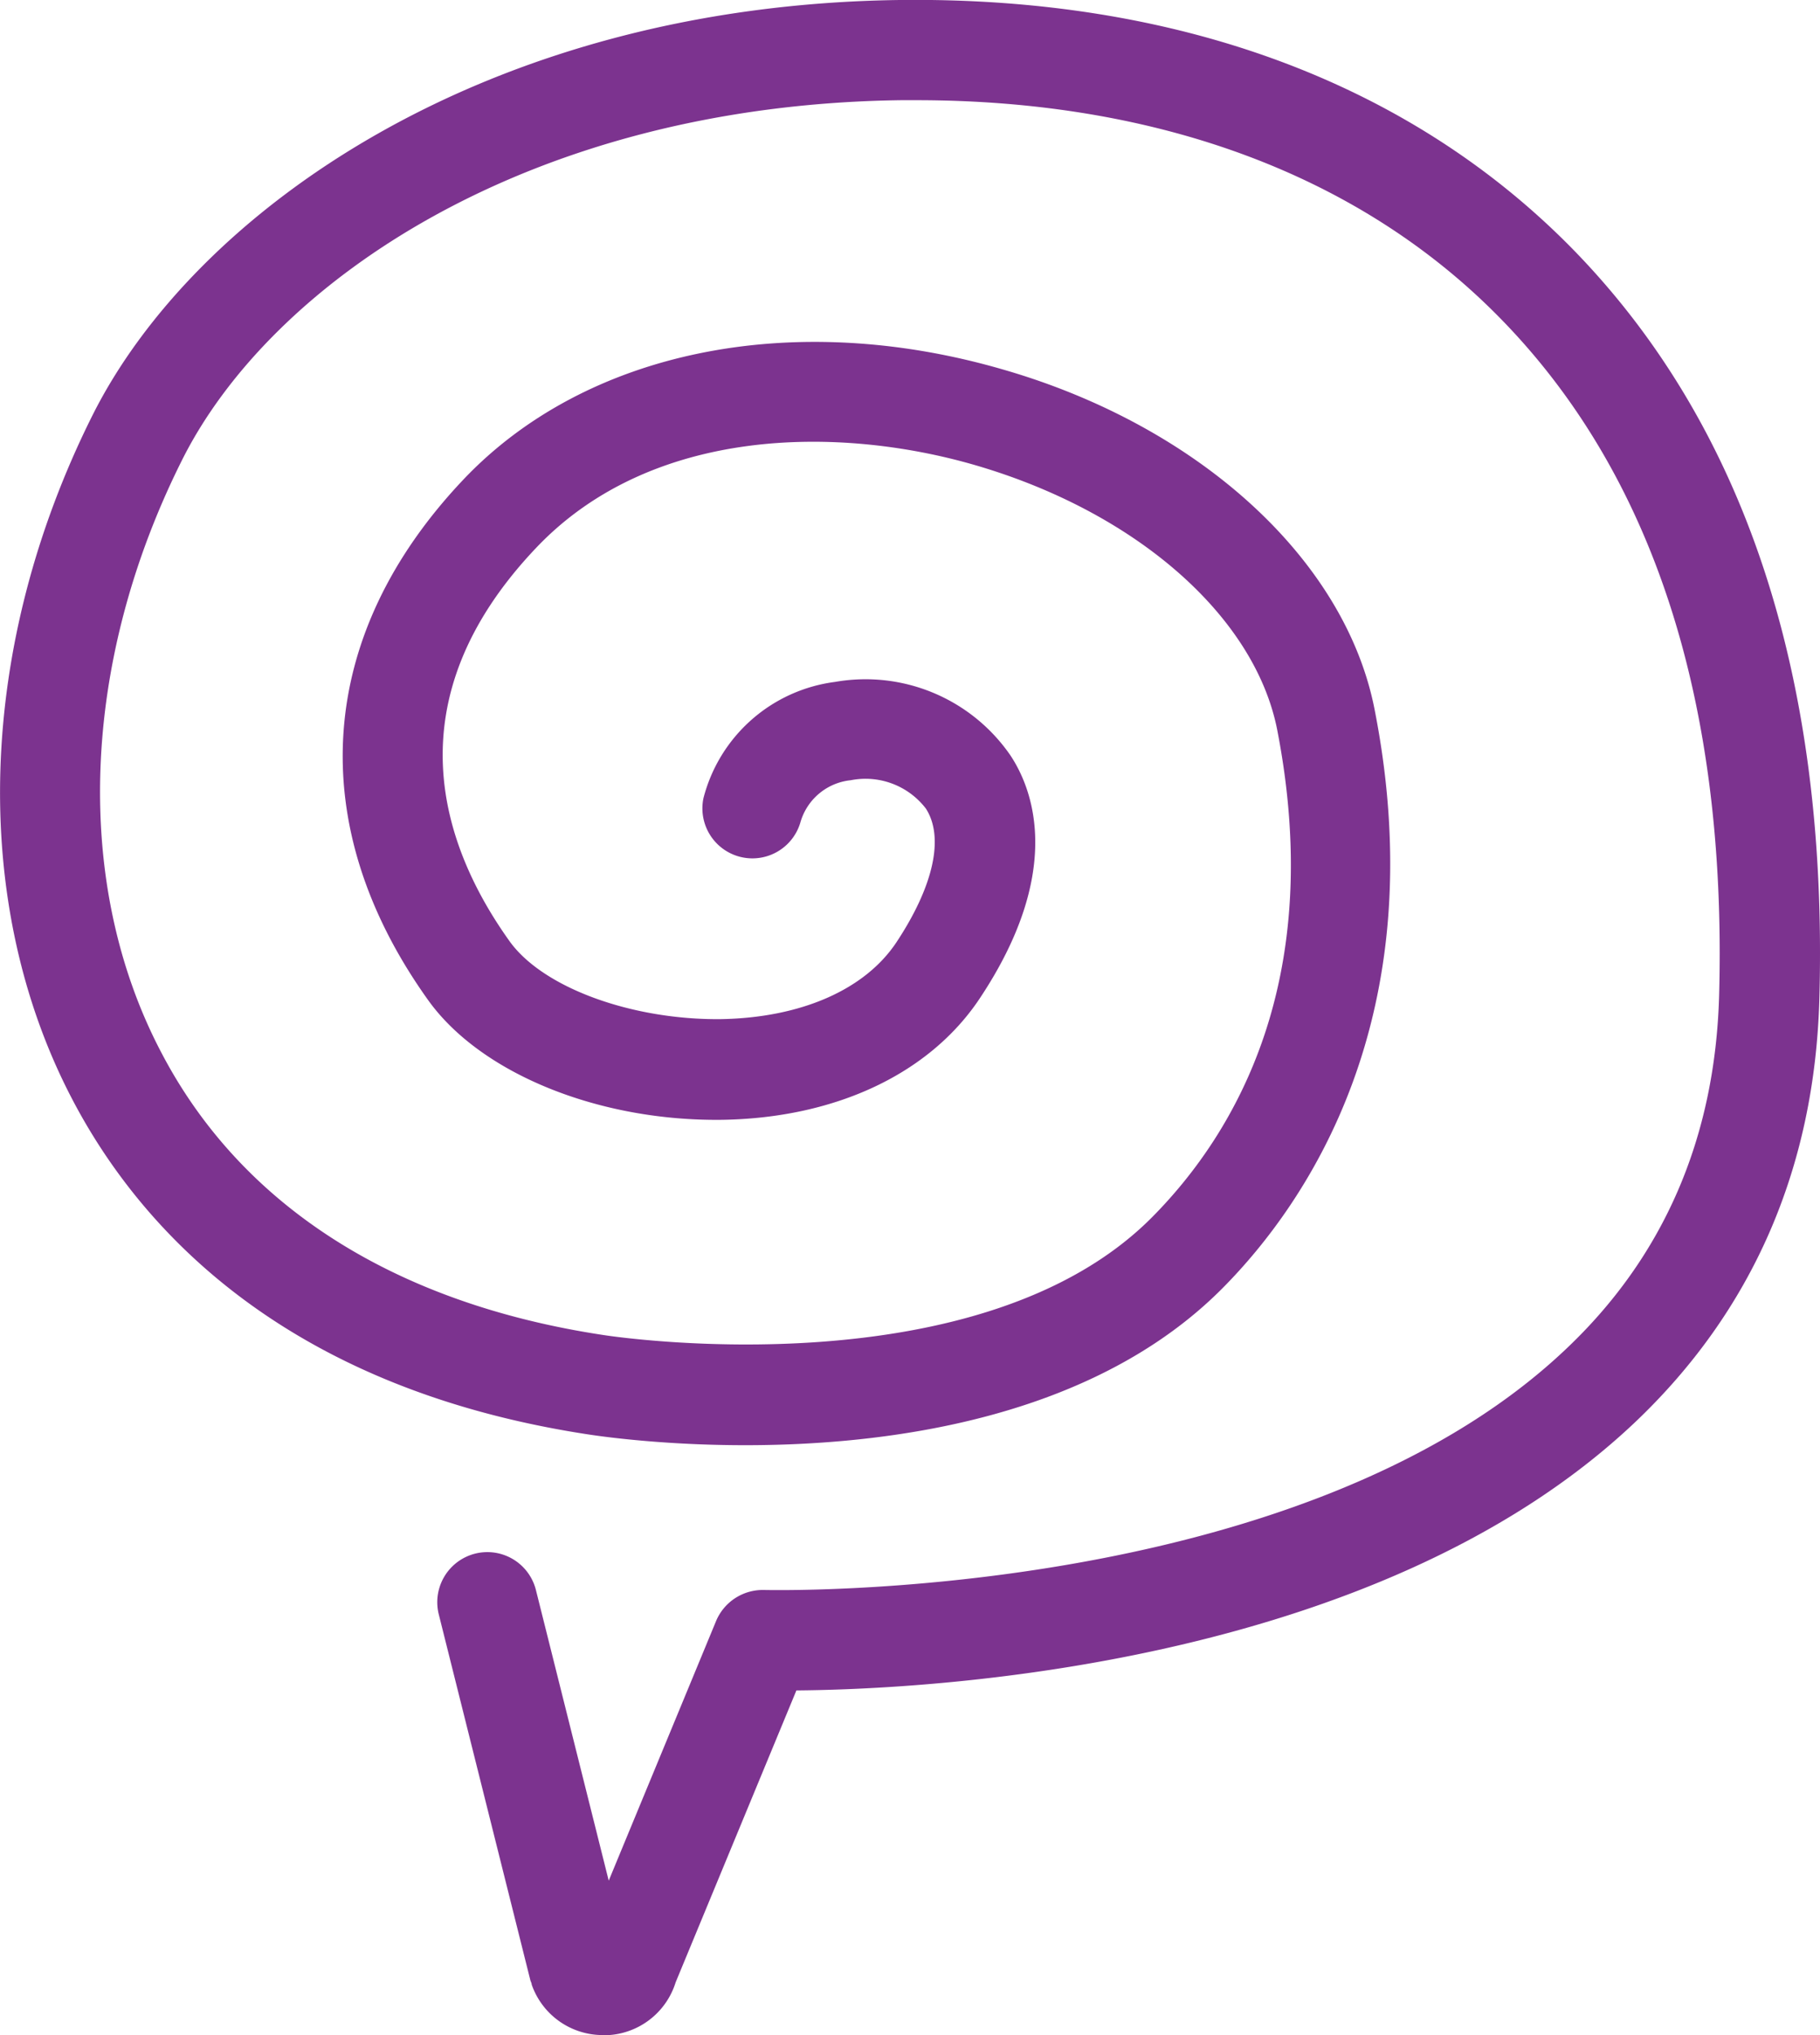 <svg id="067cec69-4b13-43c8-8c6d-bf51e590bc91" data-name="レイヤー 1" xmlns="http://www.w3.org/2000/svg" viewBox="0 0 147.4 164.74">
  <defs>
    <style>
      .\34 2b0bd52-5b9c-4414-b177-f344453d9d93 {
        fill: #7c338f;
      }
    </style>
  </defs>
  <title>swg_logo_c</title>
  <path class="42b0bd52-5b9c-4414-b177-f344453d9d93" d="M48.83,164.74a6.09,6.09,0,0,1-5.77-4.09c0-.12-.08-.24-.11-.36L35.54,130.7a4.05,4.05,0,1,1,7.86-2l5.9,23.54L58,131.21a4.1,4.1,0,0,1,3.87-2.5c.43,0,43.15,1.08,64.88-19.43,8-7.52,12.16-17.17,12.48-28.7.64-23.78-5.35-42.25-17.81-54.9C110.09,14.17,93.77,8.11,74.19,8.11H73C42.61,8.5,21.84,23,14.72,37.29,6.56,53.6,5.9,71.47,13,85.08c6.46,12.47,18.89,20.44,35.93,23,1.24.19,30.56,4.47,44.44-9.61,6.77-6.86,14-19.27,10.06-39.44C101.59,49.85,92,41.45,79,37.66c-11.07-3.22-26.22-3.16-35.57,6.68-11.76,12.37-7.67,24.14-2.17,31.84,2.7,3.78,9.9,6.39,17.11,6.32,6.48-.11,11.67-2.37,14.23-6.22,3-4.53,3.89-8.48,2.39-10.82a6.16,6.16,0,0,0-6.09-2.3,4.74,4.74,0,0,0-4.09,3.46,4.05,4.05,0,0,1-7.84-2,12.68,12.68,0,0,1,10.67-9.42,14.25,14.25,0,0,1,14.18,5.93c2,3,4.22,9.64-2.47,19.69-4.06,6.1-11.66,9.68-20.85,9.83-10,.13-19.58-3.74-23.84-9.71-10.13-14.18-9.07-29.54,2.89-42.14,9.92-10.44,26.67-13.84,43.71-8.88C97.16,34.51,109,45.35,111.34,57.5c4.87,24.89-5.58,39.94-12.24,46.69-16.47,16.7-47.91,12.47-51.44,11.93C22.76,112.33,11.13,99.18,5.76,88.81c-8.24-15.9-7.6-36.52,1.71-55.15C15.69,17.22,39.1.44,72.86,0,95.24-.27,114,6.63,127.21,20c14.07,14.28,20.85,34.73,20.14,60.81-.37,13.77-5.43,25.34-15,34.39-21,19.81-57.39,21.56-67.85,21.64l-9.78,23.63a6.09,6.09,0,0,1-5.56,4.28Z"/>
</svg>
